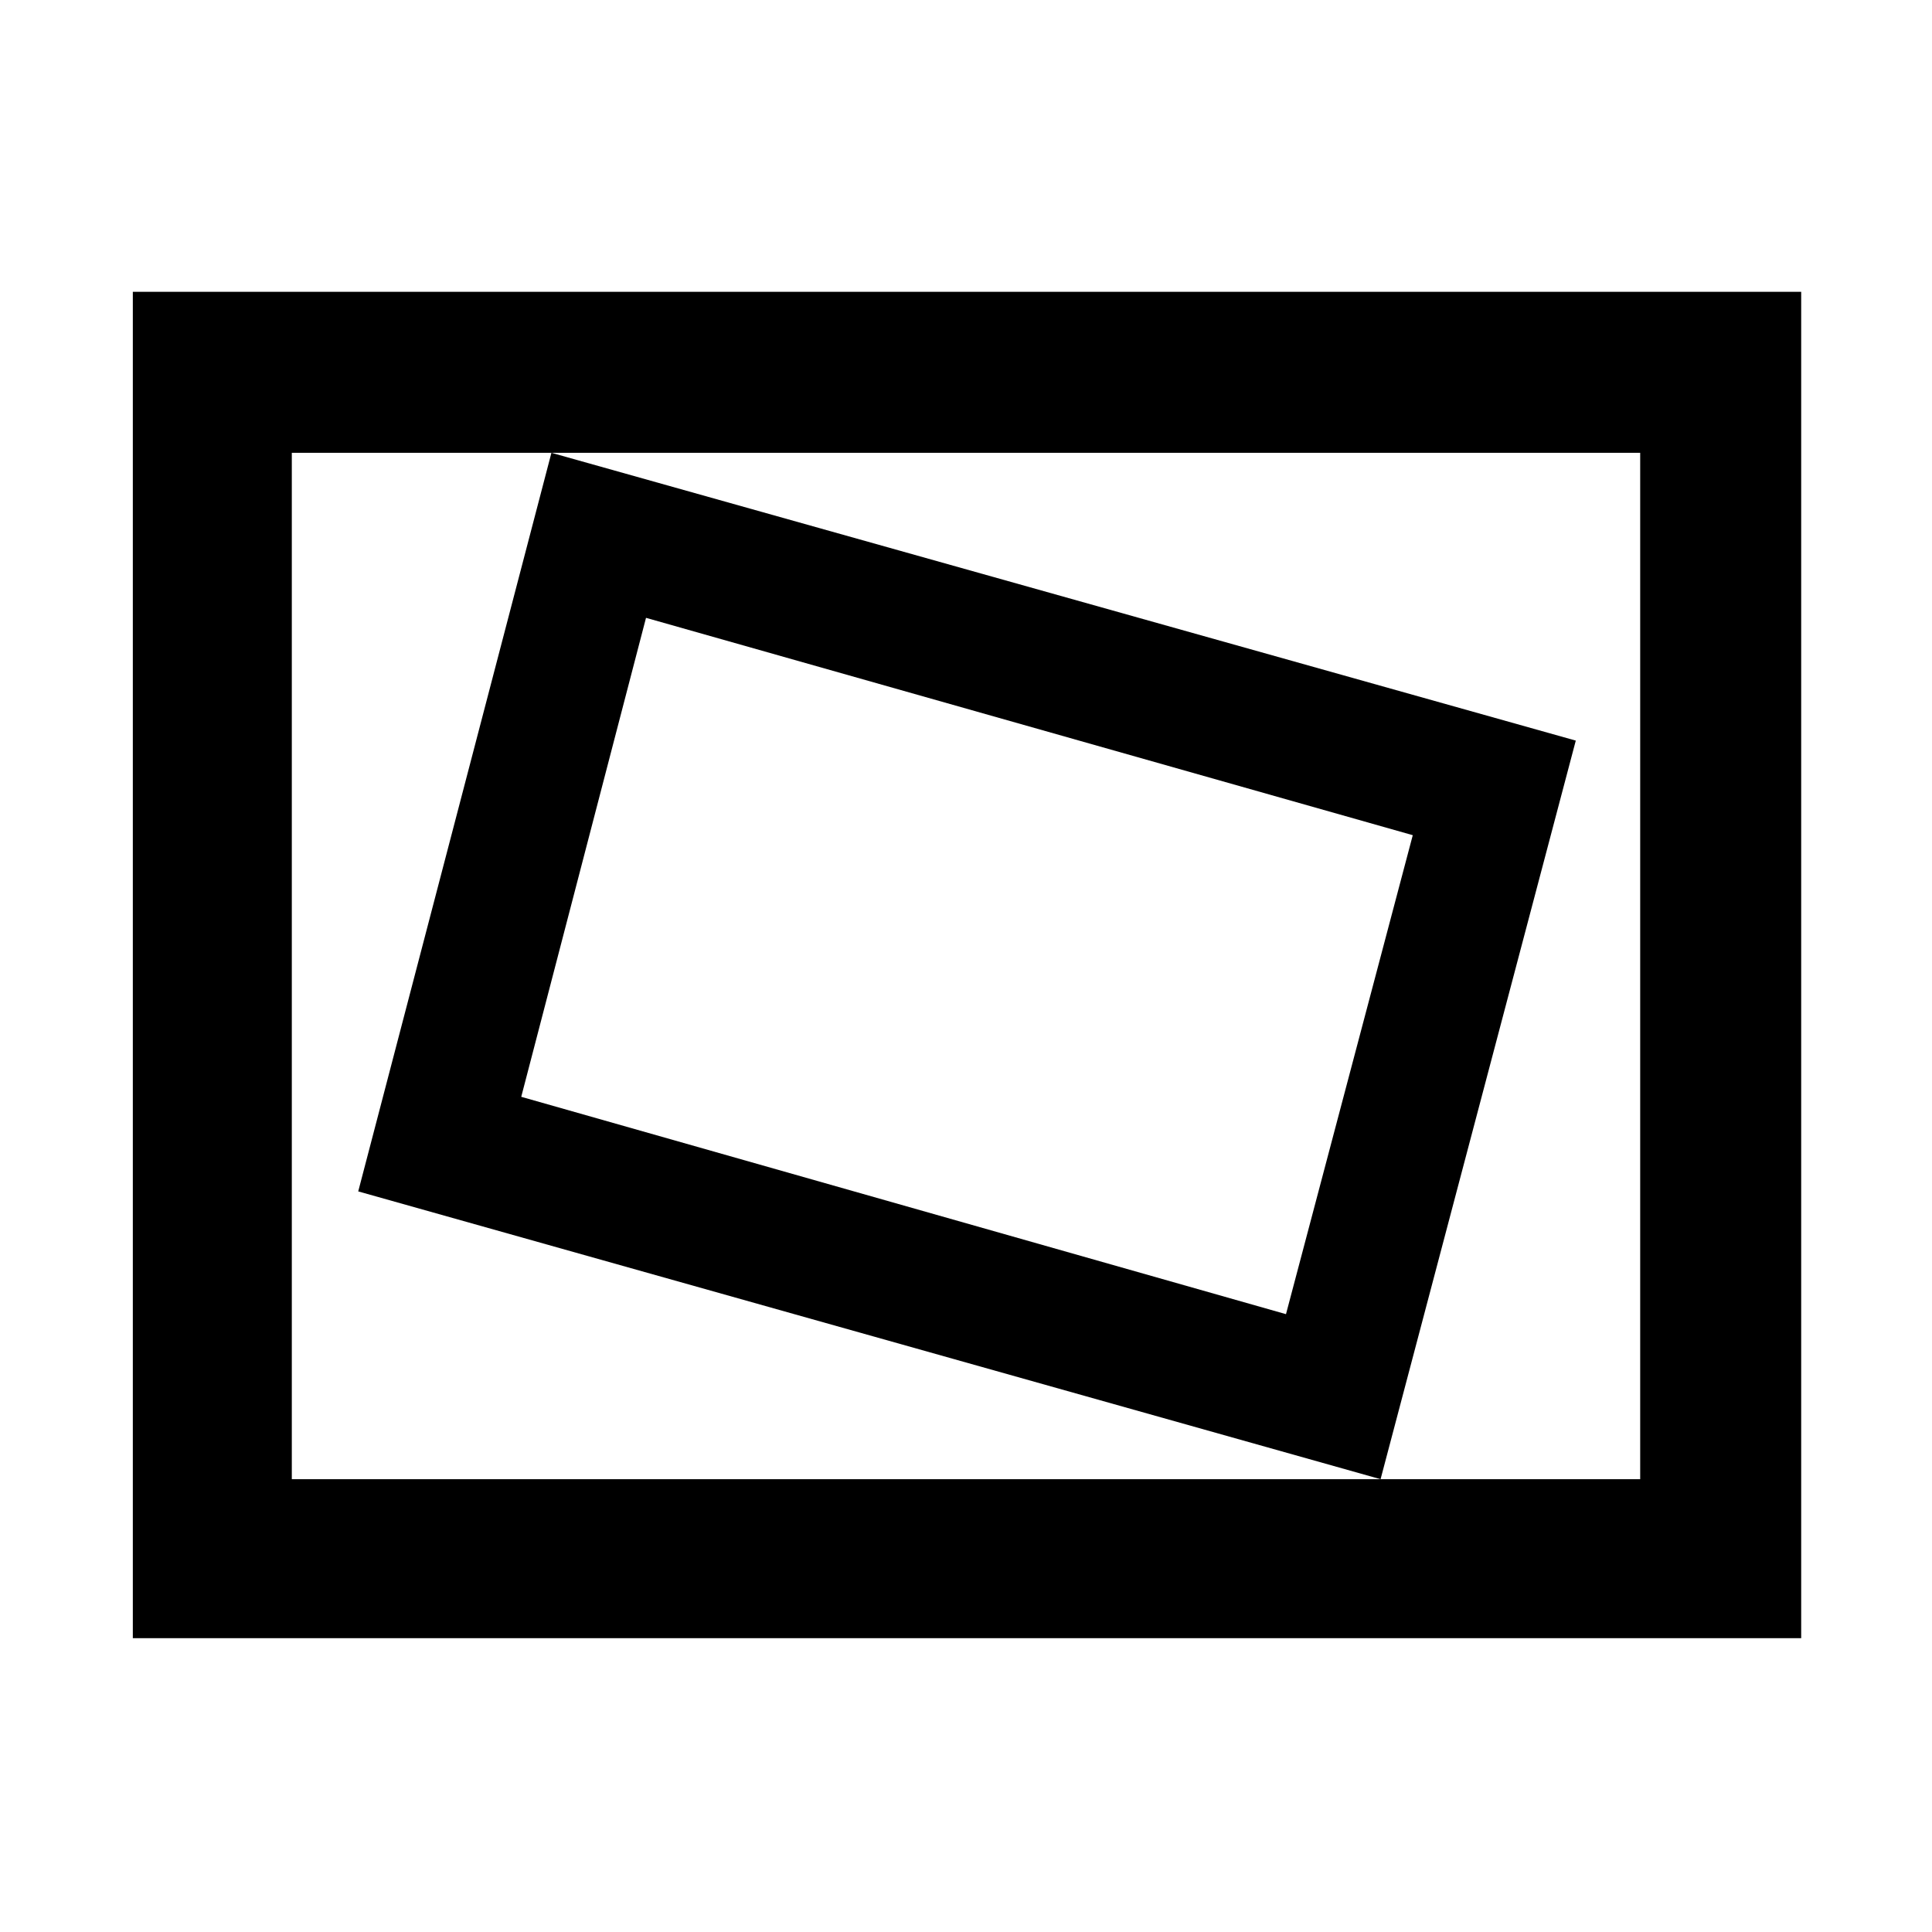 <svg xmlns="http://www.w3.org/2000/svg" height="48" width="48"><path d="m34.3 36.75 4.85-18.35-25.45-7.15L8.9 29.6Zm-2.35-4.1-19-5.4 3.1-11.9 19.05 5.4ZM3.3 40.7V7.25h41.45V40.7Zm3.95-3.95h33.5v-25.5H7.25Zm0 0v-25.5 25.5Z"/></svg>